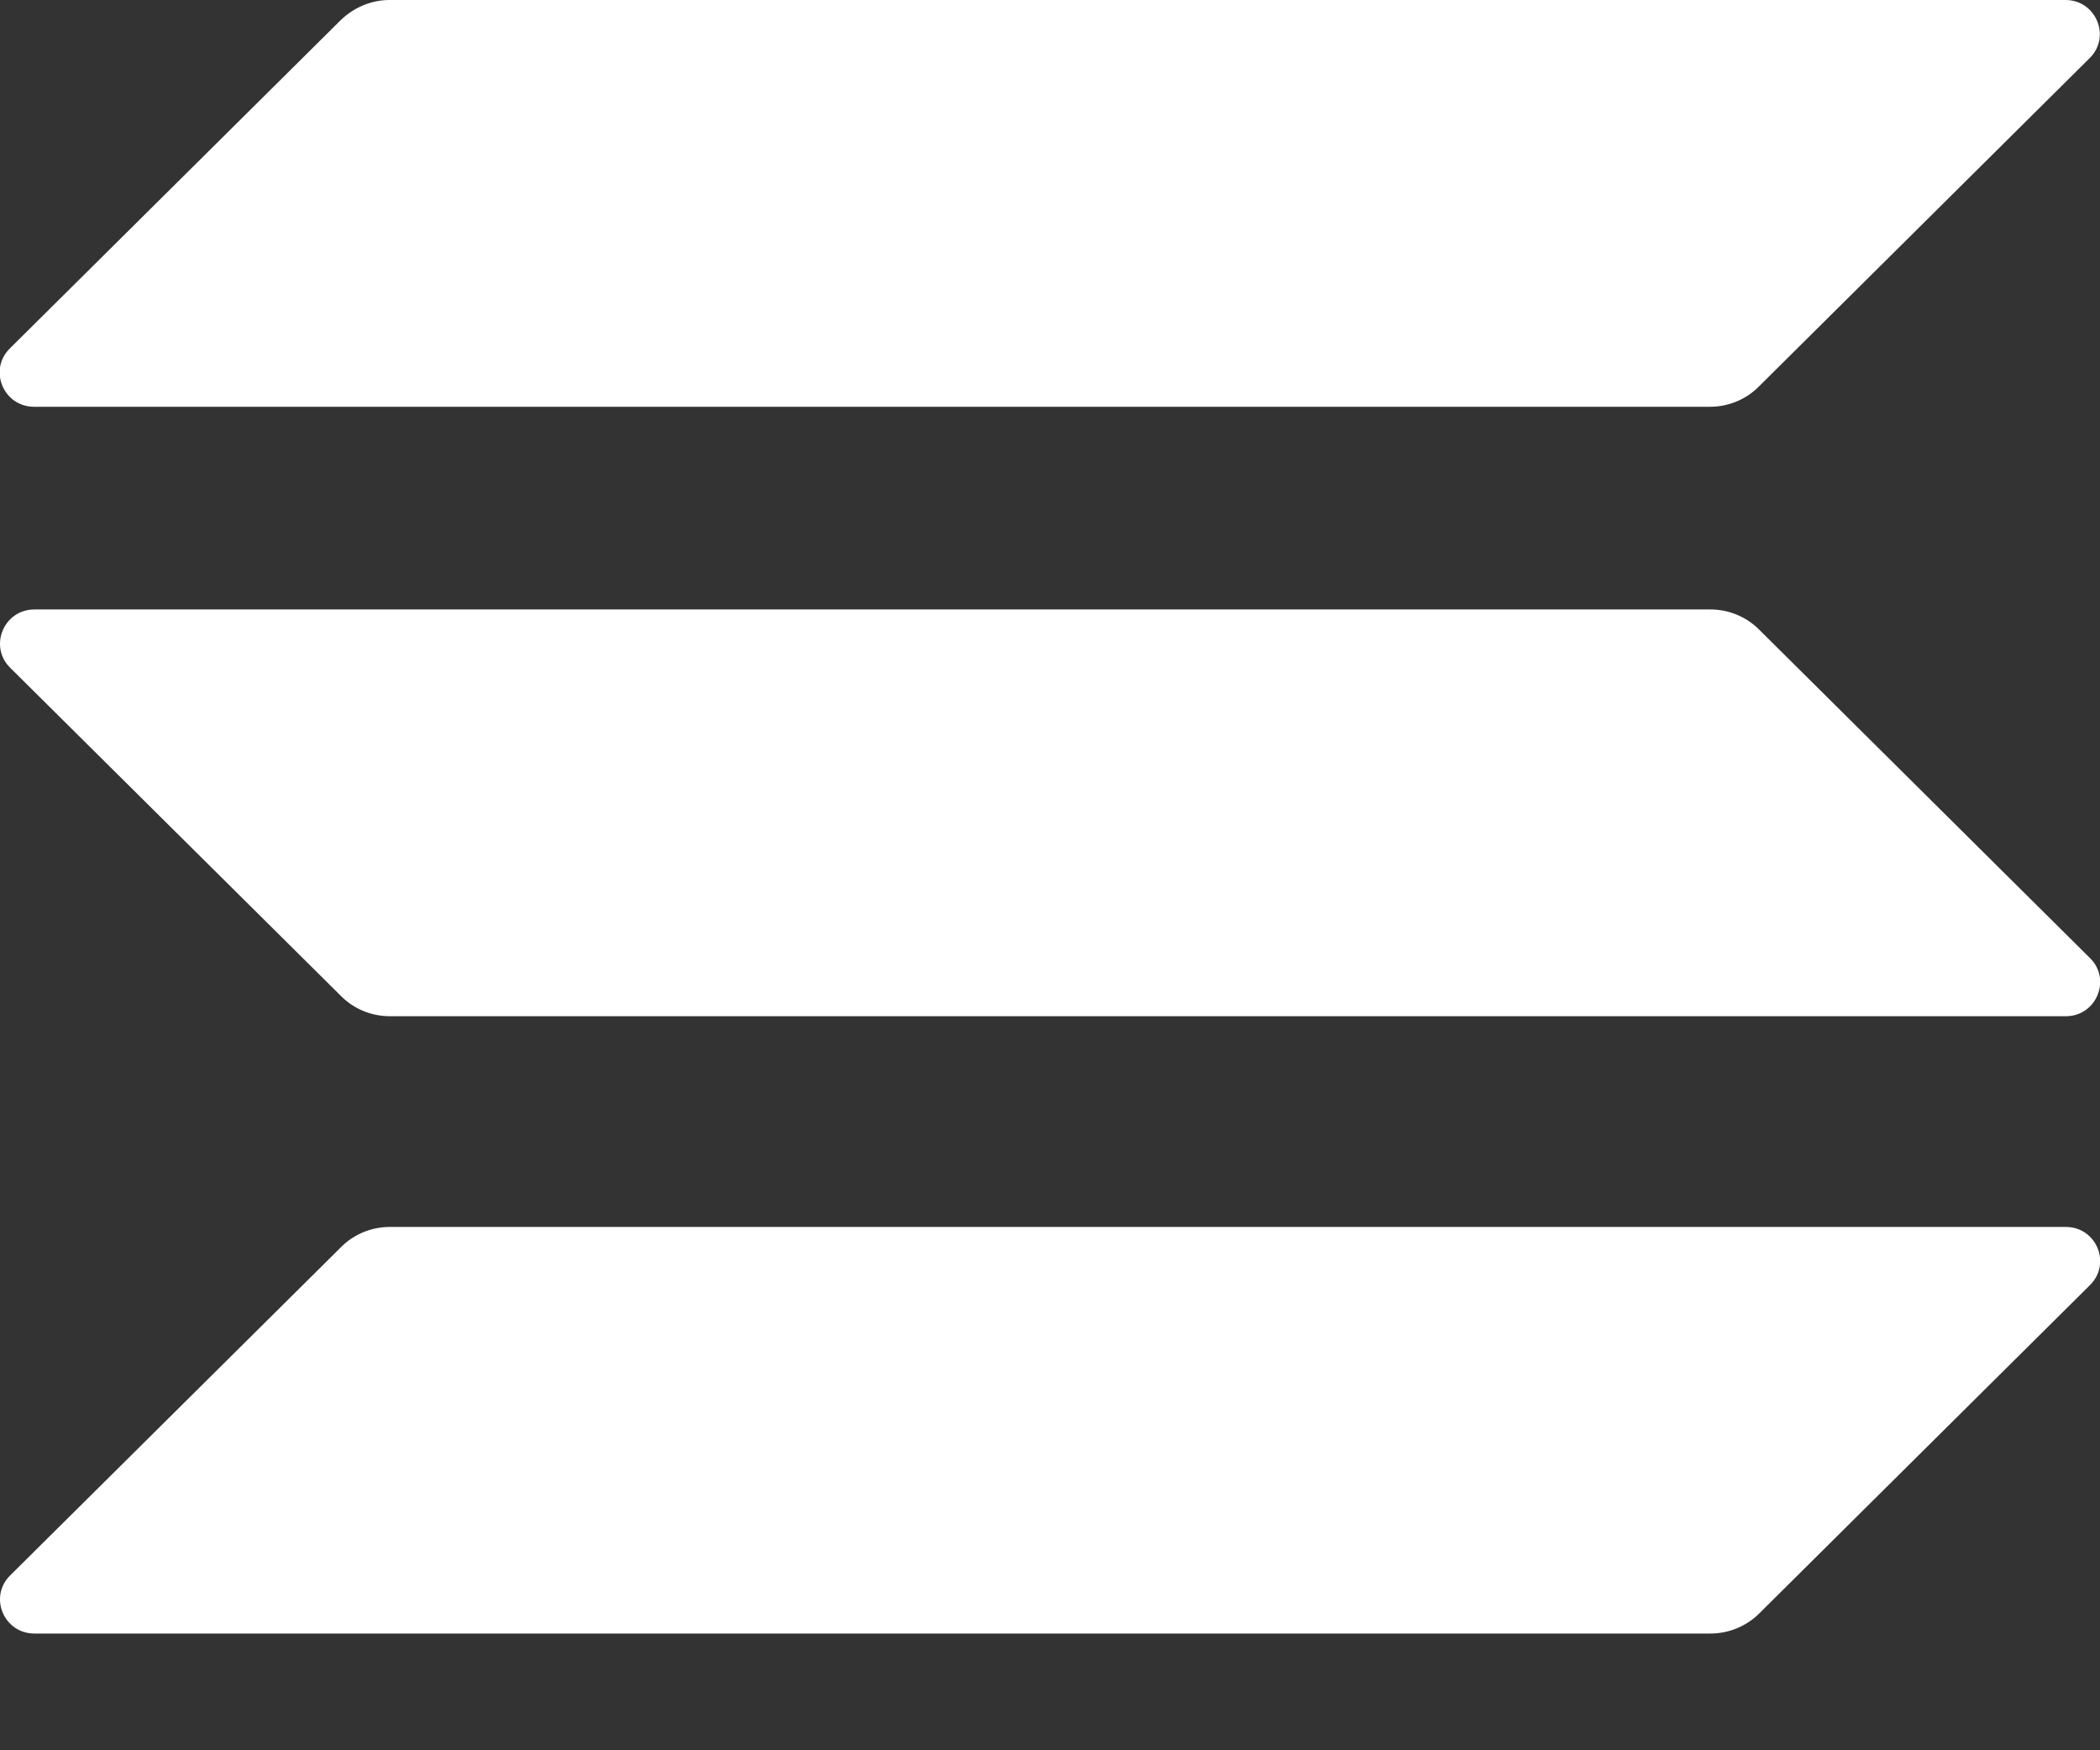 <svg width="12" height="10" viewBox="0 0 12 10" fill="none" xmlns="http://www.w3.org/2000/svg">
<rect x="0" y="0" width="12" height="10" fill="#333333" stroke="none"/>
<g clip-path="url(#clip0_3196_9489)">
<path d="M1.95 7.124C2.022 7.052 2.122 7.01 2.227 7.01H11.805C11.979 7.01 12.067 7.219 11.943 7.342L10.051 9.22C9.979 9.291 9.879 9.333 9.774 9.333H0.197C0.022 9.333 -0.066 9.124 0.058 9.001L1.95 7.124Z" fill="white"/>
<path d="M1.948 0.114C2.023 0.042 2.123 0 2.225 0H11.803C11.977 0 12.065 0.21 11.941 0.332L10.049 2.21C9.977 2.282 9.877 2.324 9.772 2.324H0.195C0.02 2.324 -0.068 2.114 0.056 1.991L1.948 0.114Z" fill="white"/>
<path d="M10.051 3.596C9.979 3.524 9.879 3.482 9.774 3.482H0.197C0.022 3.482 -0.066 3.692 0.058 3.815L1.95 5.692C2.022 5.764 2.122 5.806 2.227 5.806H11.805C11.979 5.806 12.067 5.596 11.943 5.474L10.051 3.596Z" fill="white"/>
</g>
<defs>
<clipPath id="clip0_3196_9489">
<rect width="12" height="9.333" fill="white"/>
</clipPath>
</defs>
</svg>
